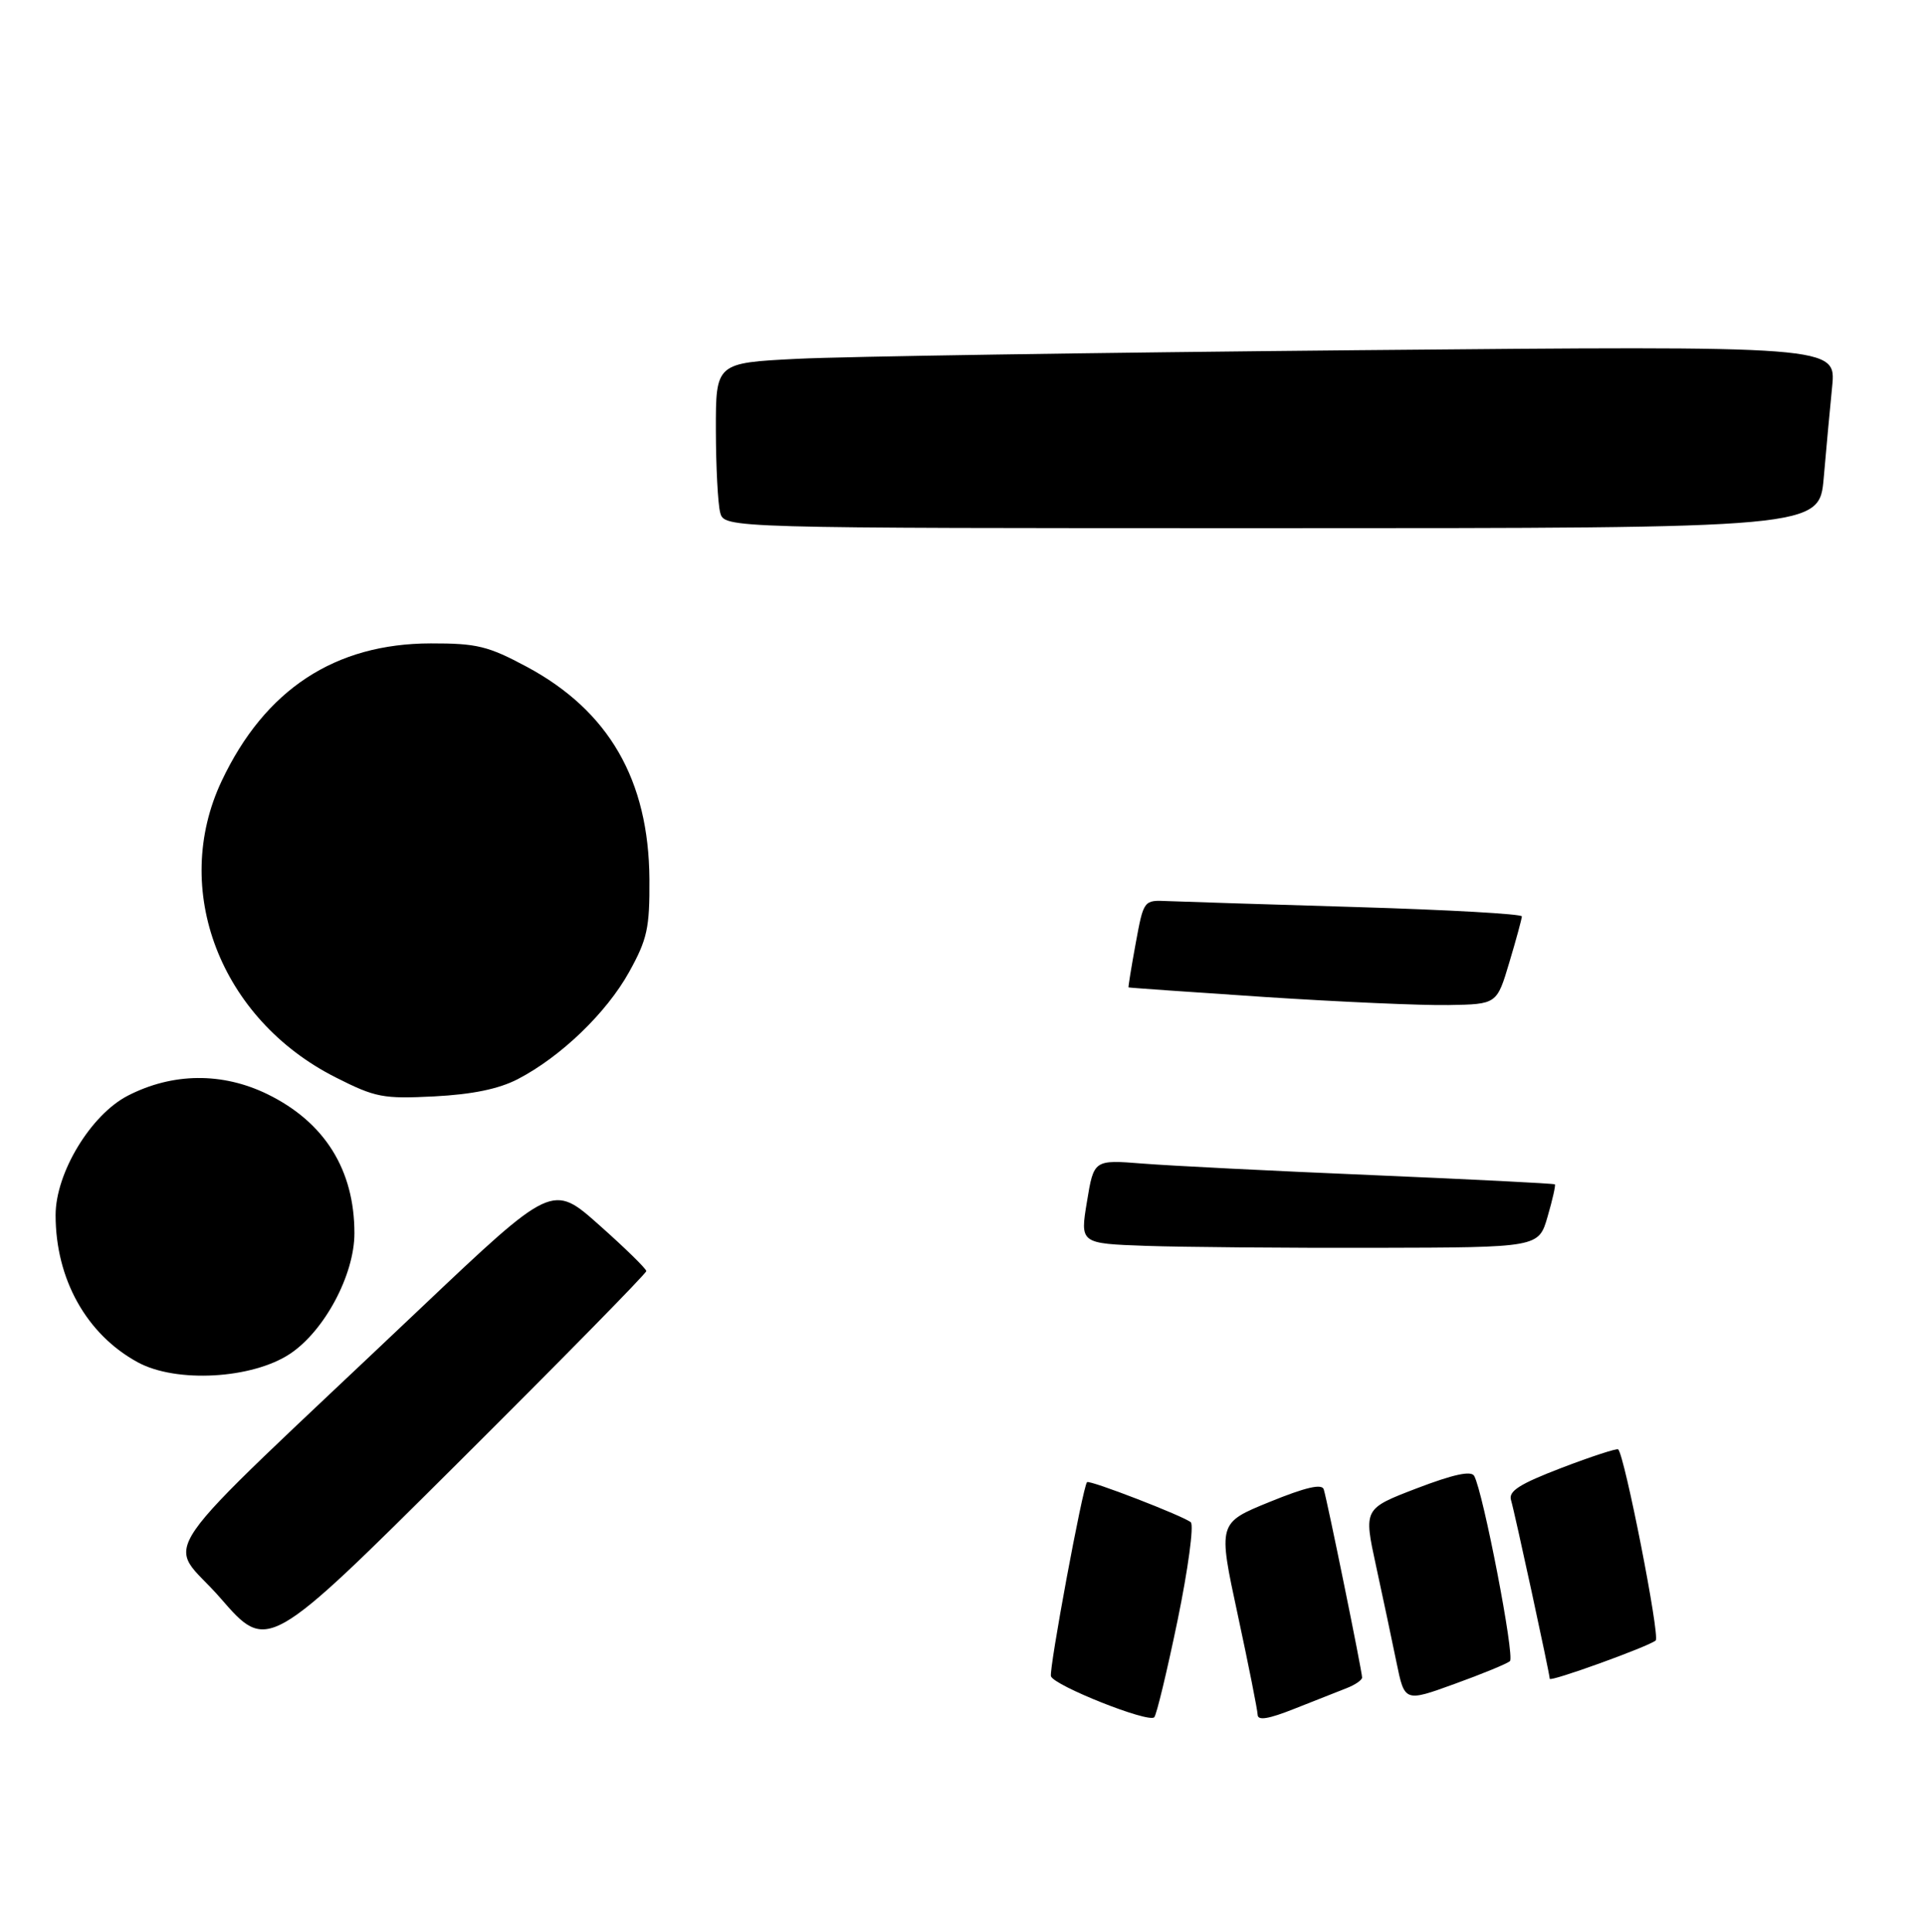 <?xml version="1.0" encoding="UTF-8" standalone="no"?>
<!DOCTYPE svg PUBLIC "-//W3C//DTD SVG 1.1//EN" "http://www.w3.org/Graphics/SVG/1.1/DTD/svg11.dtd" >
<svg xmlns="http://www.w3.org/2000/svg" xmlns:xlink="http://www.w3.org/1999/xlink" version="1.1" viewBox="0 0 277 278">
 <g >
 <path fill="currentColor"
d=" M 169.45 233.15 C 170.96 225.81 171.82 219.46 171.35 219.04 C 170.38 218.18 156.75 212.90 156.42 213.27 C 155.80 213.93 150.92 240.25 151.23 241.20 C 151.68 242.55 165.26 247.95 166.09 247.10 C 166.42 246.77 167.93 240.49 169.45 233.15 Z  M 193.75 242.92 C 194.99 242.44 196.00 241.75 196.00 241.38 C 196.00 240.50 190.98 215.87 190.48 214.30 C 190.22 213.46 187.85 214.01 182.68 216.12 C 175.26 219.14 175.26 219.14 178.10 232.32 C 179.66 239.57 180.95 246.06 180.97 246.74 C 180.99 247.61 182.53 247.36 186.25 245.88 C 189.14 244.74 192.51 243.40 193.75 242.92 Z  M 217.27 239.03 C 218.00 238.40 213.43 214.73 212.13 212.37 C 211.69 211.59 209.15 212.14 203.86 214.16 C 196.22 217.09 196.22 217.09 198.00 225.29 C 198.98 229.81 200.31 236.07 200.95 239.21 C 202.12 244.91 202.12 244.91 209.31 242.30 C 213.27 240.87 216.84 239.40 217.27 239.03 Z  M 238.25 236.05 C 238.90 235.48 233.78 209.40 232.85 208.55 C 232.66 208.38 229.00 209.57 224.71 211.21 C 218.64 213.54 217.04 214.56 217.43 215.85 C 217.95 217.58 223.00 240.87 223.00 241.56 C 223.00 242.07 237.24 236.92 238.25 236.05 Z  M 93.00 182.90 C 93.00 182.57 89.96 179.59 86.24 176.29 C 79.49 170.28 79.49 170.28 60.49 188.28 C 20.30 226.38 23.99 221.04 31.71 229.94 C 38.50 237.76 38.50 237.76 65.75 210.64 C 80.74 195.72 93.00 183.24 93.00 182.90 Z  M 41.72 194.81 C 46.68 191.52 51.00 183.45 51.00 177.45 C 51.00 168.32 46.72 161.48 38.50 157.45 C 31.99 154.27 24.85 154.34 18.41 157.65 C 13.07 160.39 8.00 168.77 8.00 174.84 C 8.00 184.05 12.45 192.02 19.84 196.03 C 25.36 199.03 36.26 198.42 41.72 194.81 Z  M 74.50 155.28 C 80.69 152.07 87.27 145.74 90.53 139.86 C 93.15 135.13 93.49 133.55 93.45 126.50 C 93.35 112.23 87.62 102.30 75.83 95.96 C 70.23 92.96 68.63 92.57 62.00 92.58 C 48.19 92.60 38.13 99.21 31.91 112.35 C 24.52 127.97 31.69 146.63 48.29 155.02 C 54.04 157.93 55.10 158.13 62.50 157.76 C 67.99 157.47 71.75 156.70 74.50 155.28 Z  M 262.43 68.75 C 262.77 64.76 263.32 58.86 263.64 55.63 C 264.22 49.76 264.22 49.76 195.36 50.39 C 157.49 50.74 121.21 51.30 114.75 51.63 C 103.00 52.22 103.00 52.22 103.01 61.86 C 103.02 67.16 103.30 72.51 103.63 73.75 C 104.23 76.00 104.23 76.00 183.02 76.00 C 261.80 76.00 261.80 76.00 262.43 68.75 Z  M 164.95 179.27 C 155.41 178.93 155.41 178.93 156.41 172.90 C 157.40 166.87 157.40 166.87 164.45 167.43 C 168.33 167.74 183.20 168.49 197.50 169.09 C 211.80 169.70 223.61 170.29 223.74 170.42 C 223.87 170.54 223.40 172.64 222.69 175.07 C 221.41 179.50 221.41 179.50 197.96 179.55 C 185.06 179.58 170.20 179.45 164.95 179.27 Z  M 182.00 143.46 C 171.28 142.75 162.45 142.13 162.39 142.08 C 162.33 142.04 162.79 139.19 163.42 135.75 C 164.57 129.50 164.57 129.50 168.03 129.66 C 169.94 129.74 182.19 130.13 195.25 130.52 C 208.31 130.91 218.99 131.51 218.99 131.86 C 218.98 132.21 218.17 135.20 217.18 138.50 C 215.39 144.50 215.39 144.50 208.44 144.62 C 204.62 144.69 192.72 144.16 182.00 143.46 Z "/>
</g>
</svg>